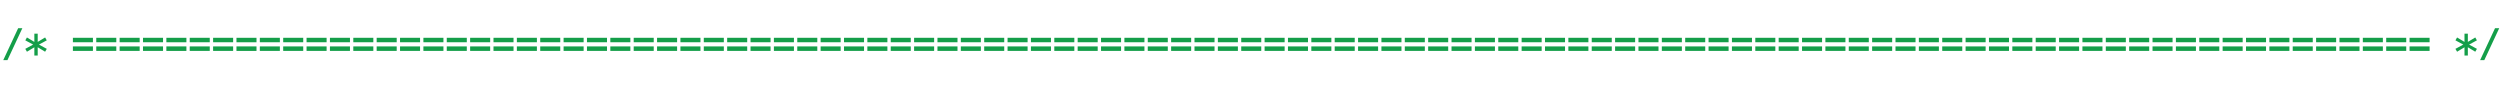 <?xml version="1.0" encoding="utf-8"?>
<!-- Generator: Adobe Illustrator 27.9.1, SVG Export Plug-In . SVG Version: 6.00 Build 0)  -->
<svg version="1.1" id="Layer_1" xmlns="http://www.w3.org/2000/svg" xmlns:xlink="http://www.w3.org/1999/xlink" x="0px" y="0px"
	 viewBox="0 0 4871.85 171.53" style="enable-background:new 0 0 4871.85 171.53;" xml:space="preserve">
<style type="text/css">
	.st0{fill:#149E49;}
</style>
<g>
	<path class="st0" d="M35.4,54.96h8.16l-29.03,62.16H6.37L35.4,54.96z"/>
	<path class="st0" d="M91.12,78.64l-15.25,8.24l15.29,8.31l-3.25,5.61l-14.44-8.72v16.14h-6.54v-16.1c-2.34,1.4-4.75,2.86-7.24,4.36
		c-2.49,1.5-4.89,2.94-7.2,4.32l-3.21-5.61l15.33-8.31l-15.29-8.24l3.18-5.65l14.44,8.68v-16.1h6.54v16.1
		c2.36-1.4,4.78-2.86,7.26-4.36c2.47-1.5,4.87-2.94,7.18-4.32L91.12,78.64z"/>
	<path class="st0" d="M142.05,73.65h39.04v8.68h-39.04V73.65z M142.05,90.45h39.04v8.75h-39.04V90.45z"/>
	<path class="st0" d="M187.59,73.65h39.04v8.68h-39.04V73.65z M187.59,90.45h39.04v8.75h-39.04V90.45z"/>
	<path class="st0" d="M233.13,73.65h39.04v8.68h-39.04V73.65z M233.13,90.45h39.04v8.75h-39.04V90.45z"/>
	<path class="st0" d="M278.66,73.65h39.04v8.68h-39.04V73.65z M278.66,90.45h39.04v8.75h-39.04V90.45z"/>
	<path class="st0" d="M324.2,73.65h39.04v8.68H324.2V73.65z M324.2,90.45h39.04v8.75H324.2V90.45z"/>
	<path class="st0" d="M369.73,73.65h39.04v8.68h-39.04V73.65z M369.73,90.45h39.04v8.75h-39.04V90.45z"/>
	<path class="st0" d="M415.27,73.65h39.04v8.68h-39.04V73.65z M415.27,90.45h39.04v8.75h-39.04V90.45z"/>
	<path class="st0" d="M460.8,73.65h39.04v8.68H460.8V73.65z M460.8,90.45h39.04v8.75H460.8V90.45z"/>
	<path class="st0" d="M506.34,73.65h39.04v8.68h-39.04V73.65z M506.34,90.45h39.04v8.75h-39.04V90.45z"/>
	<path class="st0" d="M551.87,73.65h39.04v8.68h-39.04V73.65z M551.87,90.45h39.04v8.75h-39.04V90.45z"/>
	<path class="st0" d="M597.41,73.65h39.04v8.68h-39.04V73.65z M597.41,90.45h39.04v8.75h-39.04V90.45z"/>
	<path class="st0" d="M642.94,73.65h39.04v8.68h-39.04V73.65z M642.94,90.45h39.04v8.75h-39.04V90.45z"/>
	<path class="st0" d="M688.48,73.65h39.04v8.68h-39.04V73.65z M688.48,90.45h39.04v8.75h-39.04V90.45z"/>
	<path class="st0" d="M734.02,73.65h39.04v8.68h-39.04V73.65z M734.02,90.45h39.04v8.75h-39.04V90.45z"/>
	<path class="st0" d="M779.55,73.65h39.04v8.68h-39.04V73.65z M779.55,90.45h39.04v8.75h-39.04V90.45z"/>
	<path class="st0" d="M825.09,73.65h39.04v8.68h-39.04V73.65z M825.09,90.45h39.04v8.75h-39.04V90.45z"/>
	<path class="st0" d="M870.62,73.65h39.04v8.68h-39.04V73.65z M870.62,90.45h39.04v8.75h-39.04V90.45z"/>
	<path class="st0" d="M916.16,73.65h39.04v8.68h-39.04V73.65z M916.16,90.45h39.04v8.75h-39.04V90.45z"/>
	<path class="st0" d="M961.69,73.65h39.04v8.68h-39.04V73.65z M961.69,90.45h39.04v8.75h-39.04V90.45z"/>
	<path class="st0" d="M1007.23,73.65h39.04v8.68h-39.04V73.65z M1007.23,90.45h39.04v8.75h-39.04V90.45z"/>
	<path class="st0" d="M1052.76,73.65h39.04v8.68h-39.04V73.65z M1052.76,90.45h39.04v8.75h-39.04V90.45z"/>
	<path class="st0" d="M1098.3,73.65h39.04v8.68h-39.04V73.65z M1098.3,90.45h39.04v8.75h-39.04V90.45z"/>
	<path class="st0" d="M1143.84,73.65h39.04v8.68h-39.04V73.65z M1143.84,90.45h39.04v8.75h-39.04V90.45z"/>
	<path class="st0" d="M1189.37,73.65h39.04v8.68h-39.04V73.65z M1189.37,90.45h39.04v8.75h-39.04V90.45z"/>
	<path class="st0" d="M1234.91,73.65h39.04v8.68h-39.04V73.65z M1234.91,90.45h39.04v8.75h-39.04V90.45z"/>
	<path class="st0" d="M1280.44,73.65h39.04v8.68h-39.04V73.65z M1280.44,90.45h39.04v8.75h-39.04V90.45z"/>
	<path class="st0" d="M1325.98,73.65h39.04v8.68h-39.04V73.65z M1325.98,90.45h39.04v8.75h-39.04V90.45z"/>
	<path class="st0" d="M1371.51,73.65h39.04v8.68h-39.04V73.65z M1371.51,90.45h39.04v8.75h-39.04V90.45z"/>
	<path class="st0" d="M1417.05,73.65h39.04v8.68h-39.04V73.65z M1417.05,90.45h39.04v8.75h-39.04V90.45z"/>
	<path class="st0" d="M1462.59,73.65h39.04v8.68h-39.04V73.65z M1462.59,90.45h39.04v8.75h-39.04V90.45z"/>
	<path class="st0" d="M1508.12,73.65h39.04v8.68h-39.04V73.65z M1508.12,90.45h39.04v8.75h-39.04V90.45z"/>
	<path class="st0" d="M1553.66,73.65h39.04v8.68h-39.04V73.65z M1553.66,90.45h39.04v8.75h-39.04V90.45z"/>
	<path class="st0" d="M1599.19,73.65h39.04v8.68h-39.04V73.65z M1599.19,90.45h39.04v8.75h-39.04V90.45z"/>
	<path class="st0" d="M1644.73,73.65h39.04v8.68h-39.04V73.65z M1644.73,90.45h39.04v8.75h-39.04V90.45z"/>
	<path class="st0" d="M1690.26,73.65h39.04v8.68h-39.04V73.65z M1690.26,90.45h39.04v8.75h-39.04V90.45z"/>
	<path class="st0" d="M1735.8,73.65h39.04v8.68h-39.04V73.65z M1735.8,90.45h39.04v8.75h-39.04V90.45z"/>
	<path class="st0" d="M1781.33,73.65h39.04v8.68h-39.04V73.65z M1781.33,90.45h39.04v8.75h-39.04V90.45z"/>
	<path class="st0" d="M1826.87,73.65h39.04v8.68h-39.04V73.65z M1826.87,90.45h39.04v8.75h-39.04V90.45z"/>
	<path class="st0" d="M1872.4,73.65h39.04v8.68h-39.04V73.65z M1872.4,90.45h39.04v8.75h-39.04V90.45z"/>
	<path class="st0" d="M1917.94,73.65h39.04v8.68h-39.04V73.65z M1917.94,90.45h39.04v8.75h-39.04V90.45z"/>
	<path class="st0" d="M1963.48,73.65h39.04v8.68h-39.04V73.65z M1963.48,90.45h39.04v8.75h-39.04V90.45z"/>
	<path class="st0" d="M2009.01,73.65h39.04v8.68h-39.04V73.65z M2009.01,90.45h39.04v8.75h-39.04V90.45z"/>
	<path class="st0" d="M2054.55,73.65h39.04v8.68h-39.04V73.65z M2054.55,90.45h39.04v8.75h-39.04V90.45z"/>
	<path class="st0" d="M2100.08,73.65h39.04v8.68h-39.04V73.65z M2100.08,90.45h39.04v8.75h-39.04V90.45z"/>
	<path class="st0" d="M2145.62,73.65h39.04v8.68h-39.04V73.65z M2145.62,90.45h39.04v8.75h-39.04V90.45z"/>
	<path class="st0" d="M2191.16,73.65h39.04v8.68h-39.04V73.65z M2191.16,90.45h39.04v8.75h-39.04V90.45z"/>
	<path class="st0" d="M2236.69,73.65h39.04v8.68h-39.04V73.65z M2236.69,90.45h39.04v8.75h-39.04V90.45z"/>
	<path class="st0" d="M2282.22,73.65h39.04v8.68h-39.04V73.65z M2282.22,90.45h39.04v8.75h-39.04V90.45z"/>
	<path class="st0" d="M2327.76,73.65h39.04v8.68h-39.04V73.65z M2327.76,90.45h39.04v8.75h-39.04V90.45z"/>
	<path class="st0" d="M2373.3,73.65h39.04v8.68h-39.04V73.65z M2373.3,90.45h39.04v8.75h-39.04V90.45z"/>
	<path class="st0" d="M2418.83,73.65h39.04v8.68h-39.04V73.65z M2418.83,90.45h39.04v8.75h-39.04V90.45z"/>
	<path class="st0" d="M2464.37,73.65h39.04v8.68h-39.04V73.65z M2464.37,90.45h39.04v8.75h-39.04V90.45z"/>
	<path class="st0" d="M2509.9,73.65h39.04v8.68h-39.04V73.65z M2509.9,90.45h39.04v8.75h-39.04V90.45z"/>
	<path class="st0" d="M2555.44,73.65h39.04v8.68h-39.04V73.65z M2555.44,90.45h39.04v8.75h-39.04V90.45z"/>
	<path class="st0" d="M2600.97,73.65h39.04v8.68h-39.04V73.65z M2600.97,90.45h39.04v8.75h-39.04V90.45z"/>
	<path class="st0" d="M2646.51,73.65h39.04v8.68h-39.04V73.65z M2646.51,90.45h39.04v8.75h-39.04V90.45z"/>
	<path class="st0" d="M2692.05,73.65h39.04v8.68h-39.04V73.65z M2692.05,90.45h39.04v8.75h-39.04V90.45z"/>
	<path class="st0" d="M2737.58,73.65h39.04v8.68h-39.04V73.65z M2737.58,90.45h39.04v8.75h-39.04V90.45z"/>
	<path class="st0" d="M2783.12,73.65h39.04v8.68h-39.04V73.65z M2783.12,90.45h39.04v8.75h-39.04V90.45z"/>
	<path class="st0" d="M2828.65,73.65h39.04v8.68h-39.04V73.65z M2828.65,90.45h39.04v8.75h-39.04V90.45z"/>
	<path class="st0" d="M2874.19,73.65h39.04v8.68h-39.04V73.65z M2874.19,90.45h39.04v8.75h-39.04V90.45z"/>
	<path class="st0" d="M2919.72,73.65h39.04v8.68h-39.04V73.65z M2919.72,90.45h39.04v8.75h-39.04V90.45z"/>
	<path class="st0" d="M2965.26,73.65h39.04v8.68h-39.04V73.65z M2965.26,90.45h39.04v8.75h-39.04V90.45z"/>
	<path class="st0" d="M3010.79,73.65h39.04v8.68h-39.04V73.65z M3010.79,90.45h39.04v8.75h-39.04V90.45z"/>
	<path class="st0" d="M3056.33,73.65h39.04v8.68h-39.04V73.65z M3056.33,90.45h39.04v8.75h-39.04V90.45z"/>
	<path class="st0" d="M3101.87,73.65h39.04v8.68h-39.04V73.65z M3101.87,90.45h39.04v8.75h-39.04V90.45z"/>
	<path class="st0" d="M3147.4,73.65h39.04v8.68h-39.04V73.65z M3147.4,90.45h39.04v8.75h-39.04V90.45z"/>
	<path class="st0" d="M3192.94,73.65h39.04v8.68h-39.04V73.65z M3192.94,90.45h39.04v8.75h-39.04V90.45z"/>
	<path class="st0" d="M3238.47,73.65h39.04v8.68h-39.04V73.65z M3238.47,90.45h39.04v8.75h-39.04V90.45z"/>
	<path class="st0" d="M3284.01,73.65h39.04v8.68h-39.04V73.65z M3284.01,90.45h39.04v8.75h-39.04V90.45z"/>
	<path class="st0" d="M3329.54,73.65h39.04v8.68h-39.04V73.65z M3329.54,90.45h39.04v8.75h-39.04V90.45z"/>
	<path class="st0" d="M3375.08,73.65h39.04v8.68h-39.04V73.65z M3375.08,90.45h39.04v8.75h-39.04V90.45z"/>
	<path class="st0" d="M3420.62,73.65h39.04v8.68h-39.04V73.65z M3420.62,90.45h39.04v8.75h-39.04V90.45z"/>
	<path class="st0" d="M3466.15,73.65h39.04v8.68h-39.04V73.65z M3466.15,90.45h39.04v8.75h-39.04V90.45z"/>
	<path class="st0" d="M3511.69,73.65h39.04v8.68h-39.04V73.65z M3511.69,90.45h39.04v8.75h-39.04V90.45z"/>
	<path class="st0" d="M3557.22,73.65h39.04v8.68h-39.04V73.65z M3557.22,90.45h39.04v8.75h-39.04V90.45z"/>
	<path class="st0" d="M3602.76,73.65h39.04v8.68h-39.04V73.65z M3602.76,90.45h39.04v8.75h-39.04V90.45z"/>
	<path class="st0" d="M3648.29,73.65h39.04v8.68h-39.04V73.65z M3648.29,90.45h39.04v8.75h-39.04V90.45z"/>
	<path class="st0" d="M3693.83,73.65h39.04v8.68h-39.04V73.65z M3693.83,90.45h39.04v8.75h-39.04V90.45z"/>
	<path class="st0" d="M3739.36,73.65h39.04v8.68h-39.04V73.65z M3739.36,90.45h39.04v8.75h-39.04V90.45z"/>
	<path class="st0" d="M3784.9,73.65h39.04v8.68h-39.04V73.65z M3784.9,90.45h39.04v8.75h-39.04V90.45z"/>
	<path class="st0" d="M3830.43,73.65h39.04v8.68h-39.04V73.65z M3830.43,90.45h39.04v8.75h-39.04V90.45z"/>
	<path class="st0" d="M3875.97,73.65h39.04v8.68h-39.04V73.65z M3875.97,90.45h39.04v8.75h-39.04V90.45z"/>
	<path class="st0" d="M3921.51,73.65h39.04v8.68h-39.04V73.65z M3921.51,90.45h39.04v8.75h-39.04V90.45z"/>
	<path class="st0" d="M3967.04,73.65h39.04v8.68h-39.04V73.65z M3967.04,90.45h39.04v8.75h-39.04V90.45z"/>
	<path class="st0" d="M4012.58,73.65h39.04v8.68h-39.04V73.65z M4012.58,90.45h39.04v8.75h-39.04V90.45z"/>
	<path class="st0" d="M4058.11,73.65h39.04v8.68h-39.04V73.65z M4058.11,90.45h39.04v8.75h-39.04V90.45z"/>
	<path class="st0" d="M4103.65,73.65h39.04v8.68h-39.04V73.65z M4103.65,90.45h39.04v8.75h-39.04V90.45z"/>
	<path class="st0" d="M4149.18,73.65h39.04v8.68h-39.04V73.65z M4149.18,90.45h39.04v8.75h-39.04V90.45z"/>
	<path class="st0" d="M4194.72,73.65h39.04v8.68h-39.04V73.65z M4194.72,90.45h39.04v8.75h-39.04V90.45z"/>
	<path class="st0" d="M4240.26,73.65h39.04v8.68h-39.04V73.65z M4240.26,90.45h39.04v8.75h-39.04V90.45z"/>
	<path class="st0" d="M4285.79,73.65h39.04v8.68h-39.04V73.65z M4285.79,90.45h39.04v8.75h-39.04V90.45z"/>
	<path class="st0" d="M4331.33,73.65h39.04v8.68h-39.04V73.65z M4331.33,90.45h39.04v8.75h-39.04V90.45z"/>
	<path class="st0" d="M4376.86,73.65h39.04v8.68h-39.04V73.65z M4376.86,90.45h39.04v8.75h-39.04V90.45z"/>
	<path class="st0" d="M4422.4,73.65h39.04v8.68h-39.04V73.65z M4422.4,90.45h39.04v8.75h-39.04V90.45z"/>
	<path class="st0" d="M4467.93,73.65h39.04v8.68h-39.04V73.65z M4467.93,90.45h39.04v8.75h-39.04V90.45z"/>
	<path class="st0" d="M4513.47,73.65h39.04v8.68h-39.04V73.65z M4513.47,90.45h39.04v8.75h-39.04V90.45z"/>
	<path class="st0" d="M4559,73.65h39.04v8.68H4559V73.65z M4559,90.45h39.04v8.75H4559V90.45z"/>
	<path class="st0" d="M4604.54,73.65h39.04v8.68h-39.04V73.65z M4604.54,90.45h39.04v8.75h-39.04V90.45z"/>
	<path class="st0" d="M4650.08,73.65h39.04v8.68h-39.04V73.65z M4650.08,90.45h39.04v8.75h-39.04V90.45z"/>
	<path class="st0" d="M4695.61,73.65h39.04v8.68h-39.04V73.65z M4695.61,90.45h39.04v8.75h-39.04V90.45z"/>
	<path class="st0" d="M4826.83,78.64l-15.25,8.24l15.29,8.31l-3.25,5.61l-14.44-8.72v16.14h-6.54v-16.1
		c-2.34,1.4-4.75,2.86-7.24,4.36c-2.49,1.5-4.89,2.94-7.2,4.32l-3.21-5.61l15.33-8.31l-15.29-8.24l3.18-5.65l14.44,8.68v-16.1h6.54
		v16.1c2.36-1.4,4.78-2.86,7.26-4.36c2.47-1.5,4.87-2.94,7.18-4.32L4826.83,78.64z"/>
	<path class="st0" d="M4862.17,54.96h8.16l-29.03,62.16h-8.16L4862.17,54.96z"/>
</g>
</svg>
